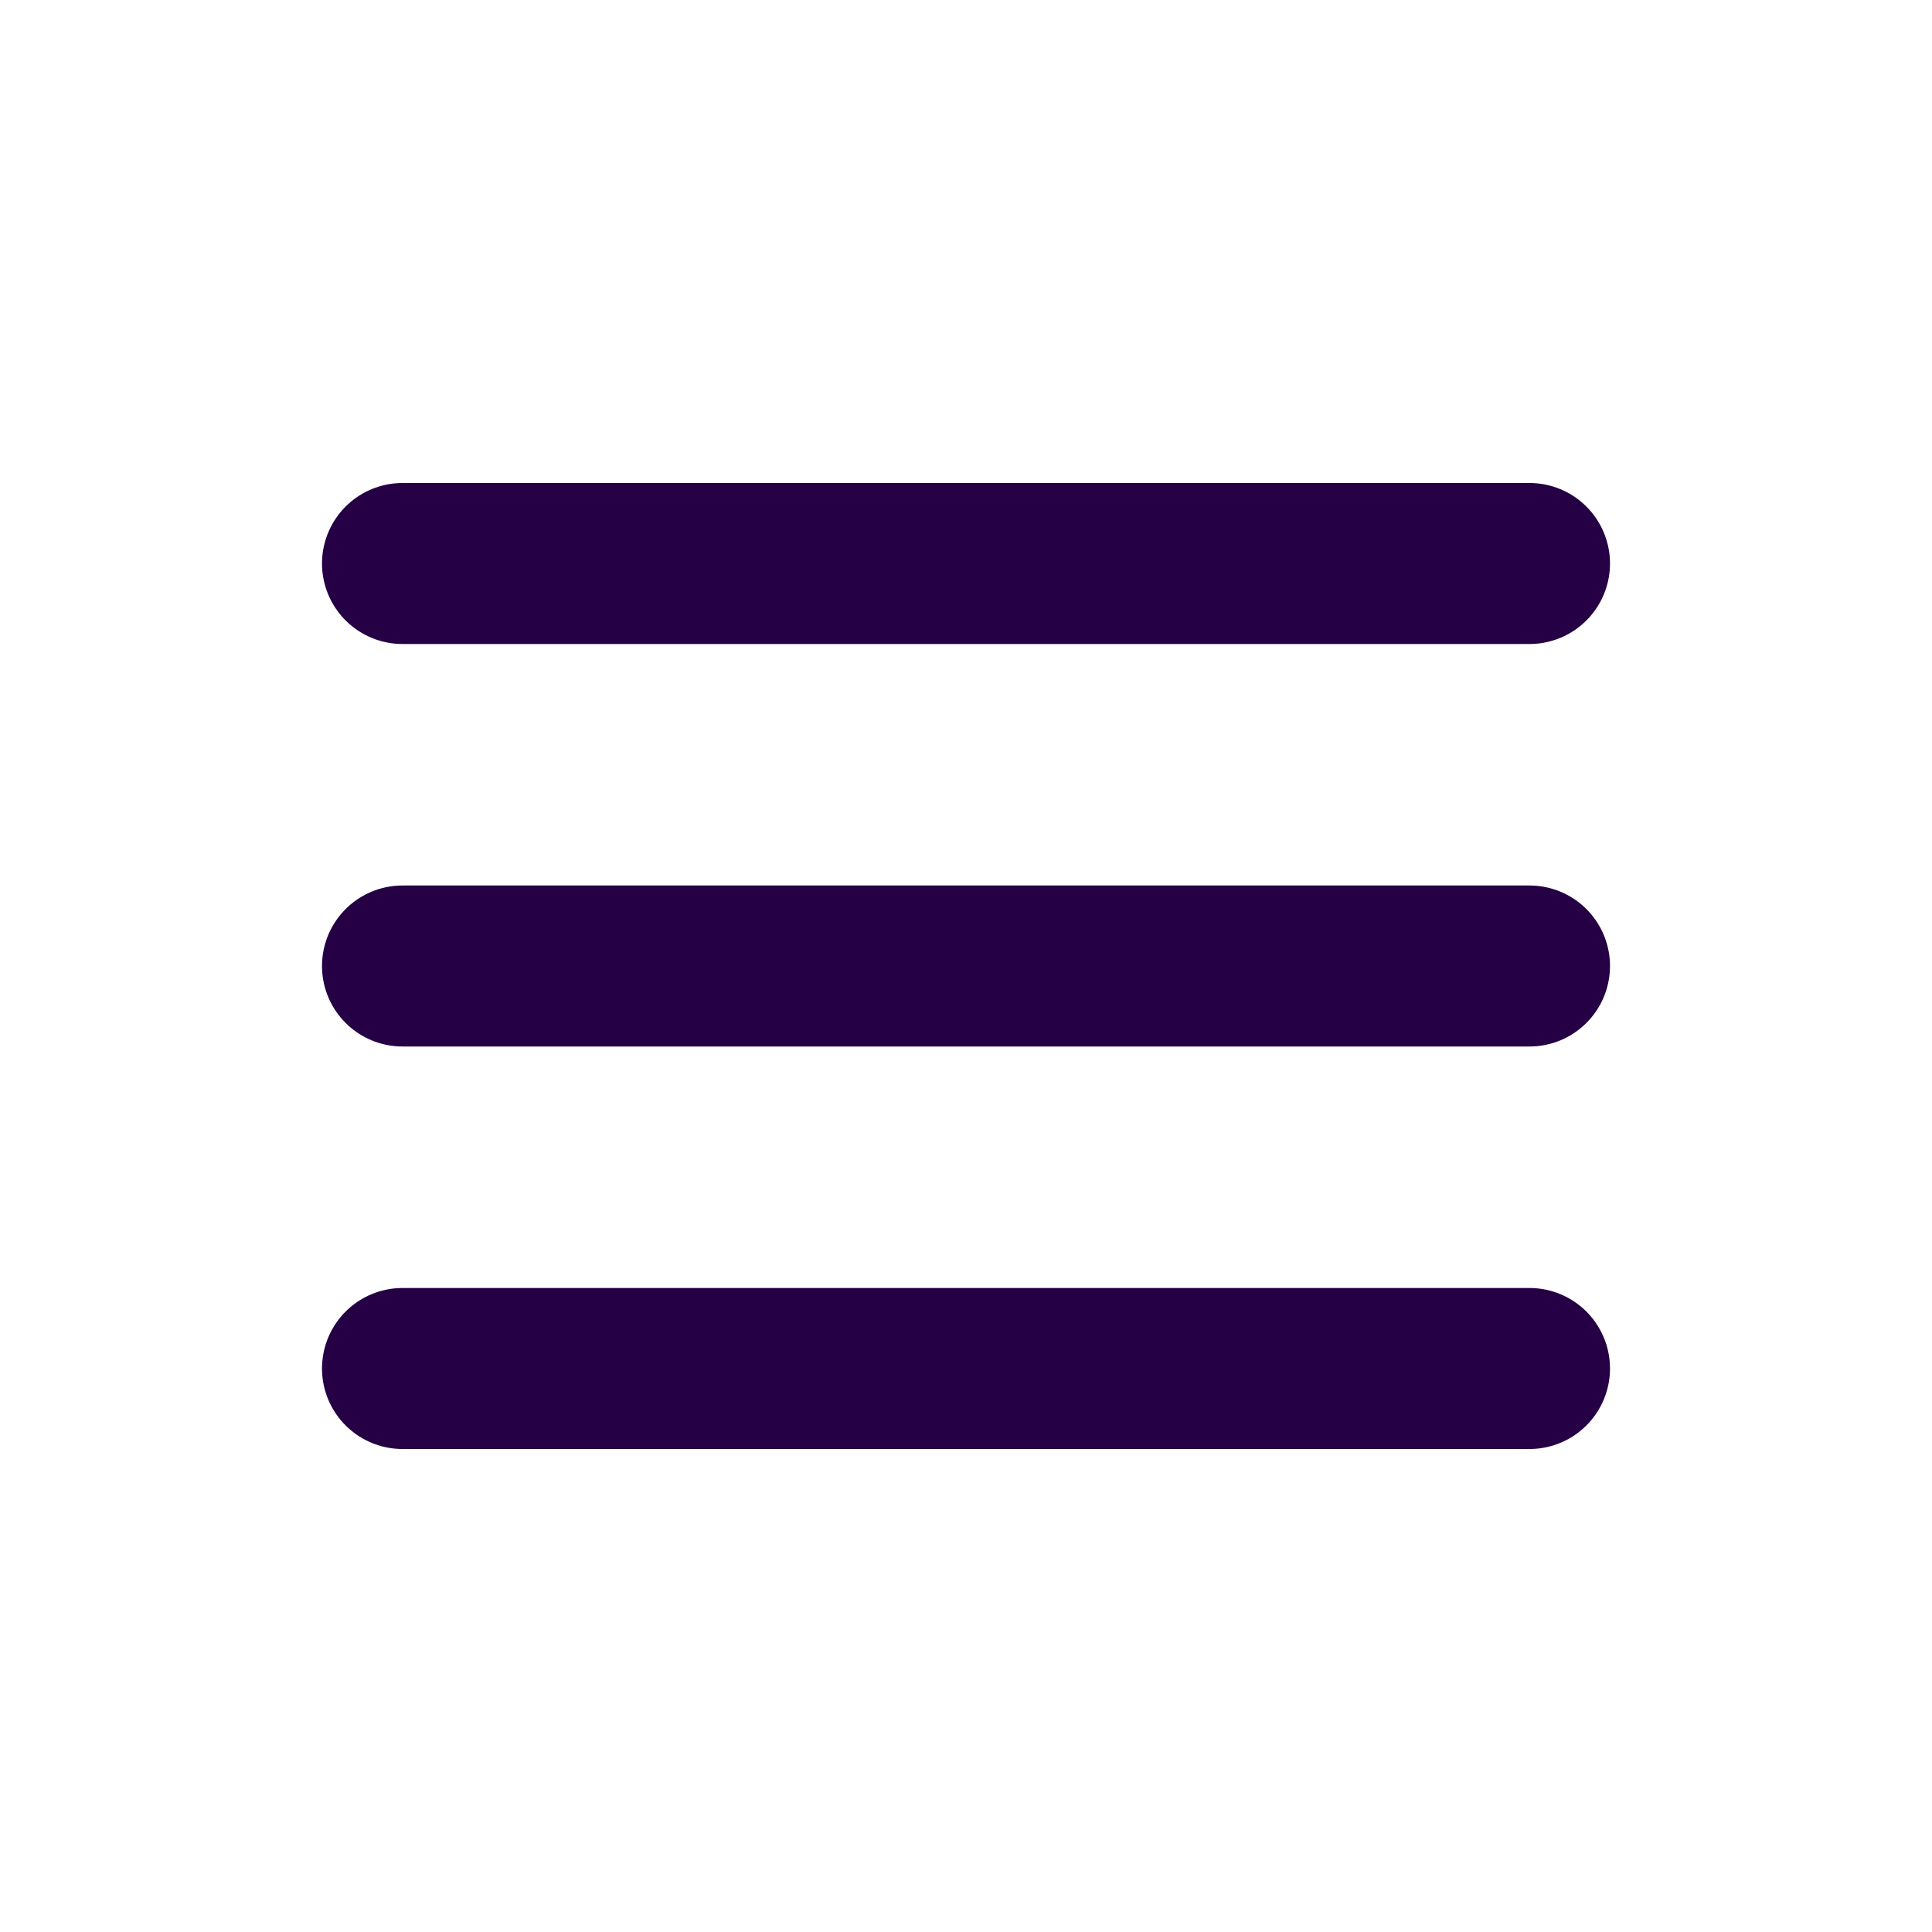 <?xml version="1.0" encoding="UTF-8"?>
<!-- Uploaded to: SVG Repo, www.svgrepo.com, Generator: SVG Repo Mixer Tools -->
<svg width="800px" height="800px" viewBox="0 0 24 24" version="1.1" xmlns="http://www.w3.org/2000/svg" xmlns:xlink="http://www.w3.org/1999/xlink">
    <title>Menu</title>
    <g id="Page-1" stroke="none" stroke-width="1" fill="none" fill-rule="evenodd">
        <g id="Menu">
            <rect id="Rectangle" fill-rule="nonzero" x="0" y="0" width="24" height="24">

</rect>
            <line x1="5" y1="7" x2="19" y2="7" id="Path" stroke="#250044" stroke-width="2" stroke-linecap="round">

</line>
            <line x1="5" y1="17" x2="19" y2="17" id="Path" stroke="#250044" stroke-width="2" stroke-linecap="round">

</line>
            <line x1="5" y1="12" x2="19" y2="12" id="Path" stroke="#250044" stroke-width="2" stroke-linecap="round">

</line>
        </g>
    </g>
</svg>